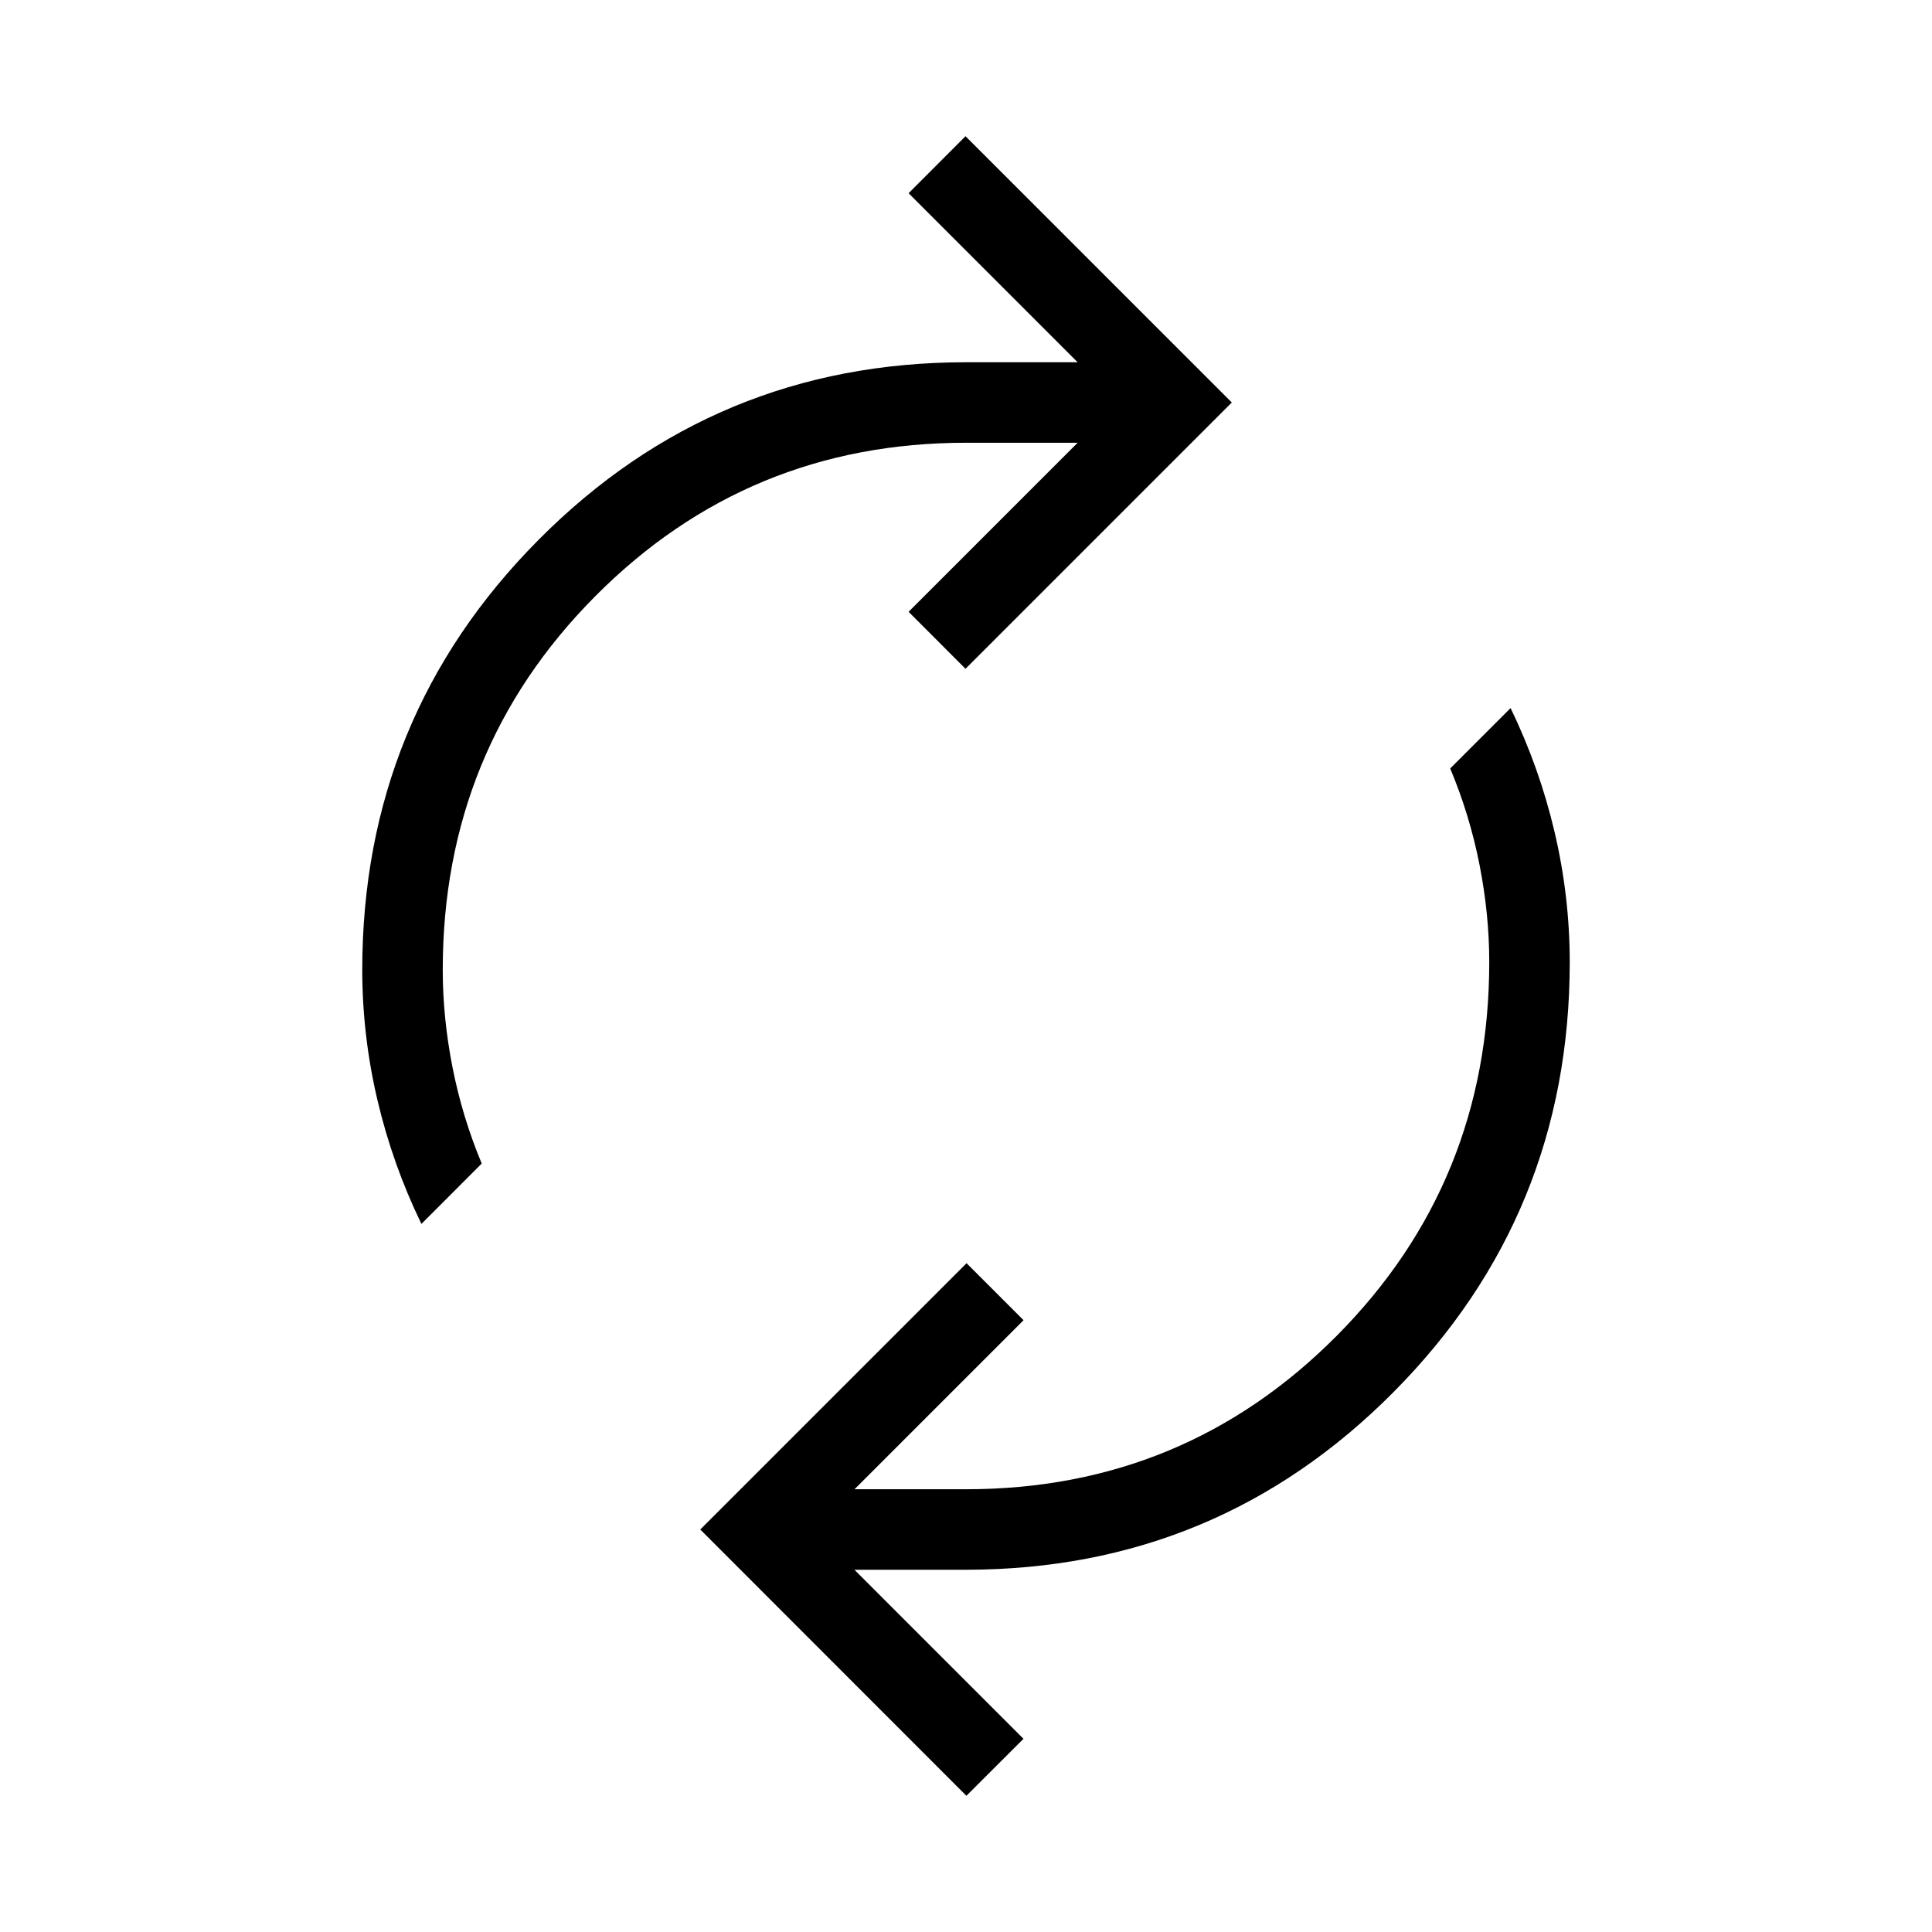 <svg xmlns="http://www.w3.org/2000/svg" width="1em" height="1em" viewBox="0 0 24 24"><path fill="currentColor" d="M5.235 15.204q-.358-.739-.546-1.537T4.5 12.05q0-3.139 2.19-5.344T12 4.5h1.387l-2.1-2.1l.707-.708L15.302 5l-3.308 3.308l-.707-.708l2.1-2.1H12q-2.711 0-4.606 1.907T5.5 12.05q0 .592.121 1.208q.121.615.363 1.196zm6.77 7.104L8.699 19l3.308-3.308l.708.708l-2.1 2.1H12q2.712 0 4.606-1.907T18.5 11.95q0-.592-.121-1.208q-.121-.615-.364-1.196l.75-.75q.358.739.546 1.537t.189 1.617q0 3.139-2.19 5.344T12 19.5h-1.386l2.1 2.1z"/></svg>